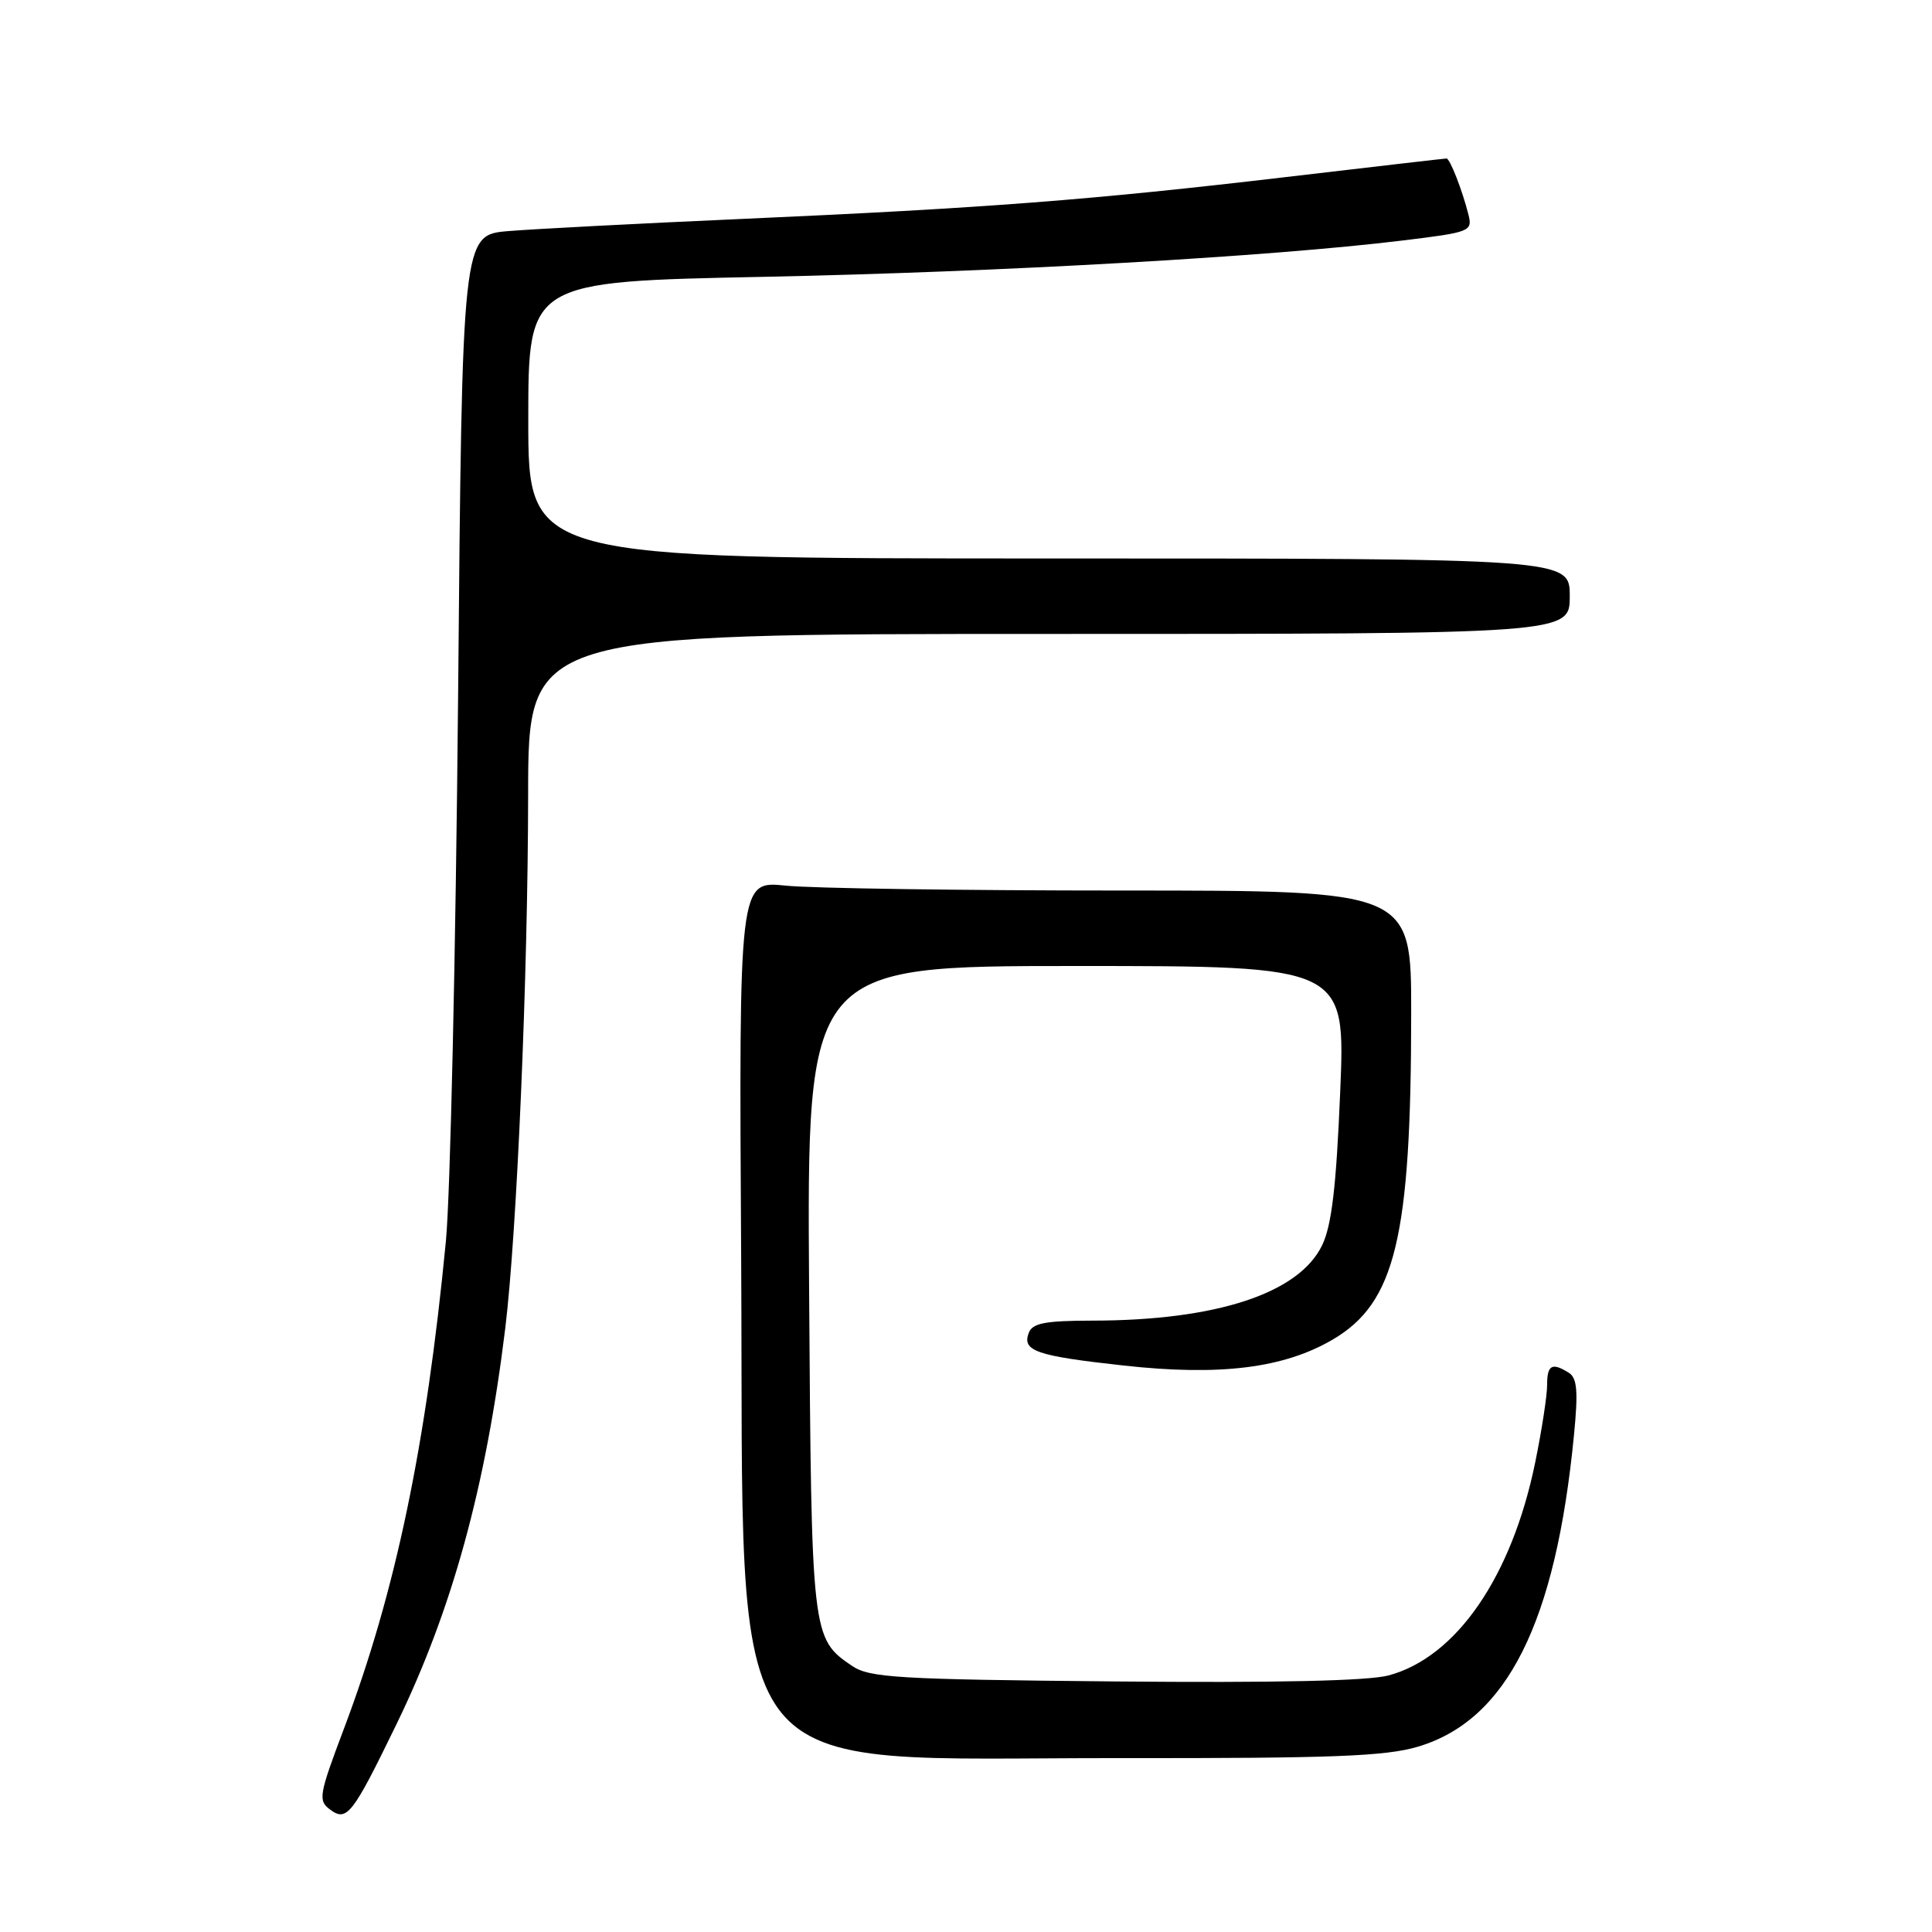 <?xml version="1.0" encoding="UTF-8" standalone="no"?>
<!DOCTYPE svg PUBLIC "-//W3C//DTD SVG 1.1//EN" "http://www.w3.org/Graphics/SVG/1.1/DTD/svg11.dtd" >
<svg xmlns="http://www.w3.org/2000/svg" xmlns:xlink="http://www.w3.org/1999/xlink" version="1.1" viewBox="0 0 256 256">
 <g >
 <path fill="currentColor"
d=" M 52.52 228.50 C 59.91 213.31 64.38 197.04 66.95 176.00 C 68.50 163.27 69.96 129.23 69.98 105.25 C 70.00 84.00 70.00 84.00 139.00 84.00 C 208.00 84.00 208.00 84.00 208.00 79.00 C 208.00 74.00 208.00 74.00 139.00 74.00 C 70.00 74.00 70.00 74.00 70.00 55.66 C 70.00 37.31 70.00 37.31 101.25 36.68 C 132.55 36.04 168.34 34.01 185.83 31.87 C 194.86 30.77 195.13 30.66 194.57 28.41 C 193.75 25.17 192.12 21.00 191.67 21.00 C 191.46 21.00 181.89 22.11 170.40 23.46 C 144.59 26.50 130.50 27.58 98.50 29.00 C 84.75 29.61 70.74 30.34 67.37 30.62 C 61.24 31.13 61.24 31.13 60.70 92.32 C 60.39 125.97 59.67 158.45 59.08 164.50 C 56.46 191.60 52.42 210.93 45.57 229.07 C 42.25 237.87 42.13 238.59 43.74 239.78 C 45.96 241.43 46.71 240.46 52.52 228.50 Z  M 187.87 231.45 C 199.68 227.94 206.14 215.04 208.56 190.15 C 209.13 184.37 208.98 182.60 207.89 181.91 C 205.64 180.49 205.00 180.85 205.00 183.54 C 205.00 184.94 204.29 189.55 203.42 193.79 C 200.32 208.92 192.98 219.58 184.01 222.00 C 181.30 222.73 169.00 223.00 147.70 222.80 C 118.89 222.53 115.23 222.31 112.90 220.74 C 107.55 217.10 107.52 216.85 107.21 170.75 C 106.92 128.00 106.92 128.00 142.60 128.00 C 178.29 128.00 178.29 128.00 177.58 144.75 C 177.06 157.30 176.45 162.38 175.19 165.00 C 172.11 171.39 161.15 174.98 144.72 174.99 C 138.51 175.00 136.81 175.32 136.32 176.60 C 135.40 179.01 137.26 179.66 148.89 180.94 C 161.66 182.35 170.10 181.30 176.59 177.50 C 184.90 172.63 186.98 163.98 186.99 134.25 C 187.00 118.00 187.00 118.00 148.65 118.00 C 127.55 118.00 107.51 117.71 104.10 117.35 C 97.91 116.71 97.91 116.71 98.21 167.10 C 98.62 238.15 94.59 232.89 148.57 232.96 C 176.57 232.99 183.57 232.72 187.87 231.45 Z "/>
</g>
</svg>